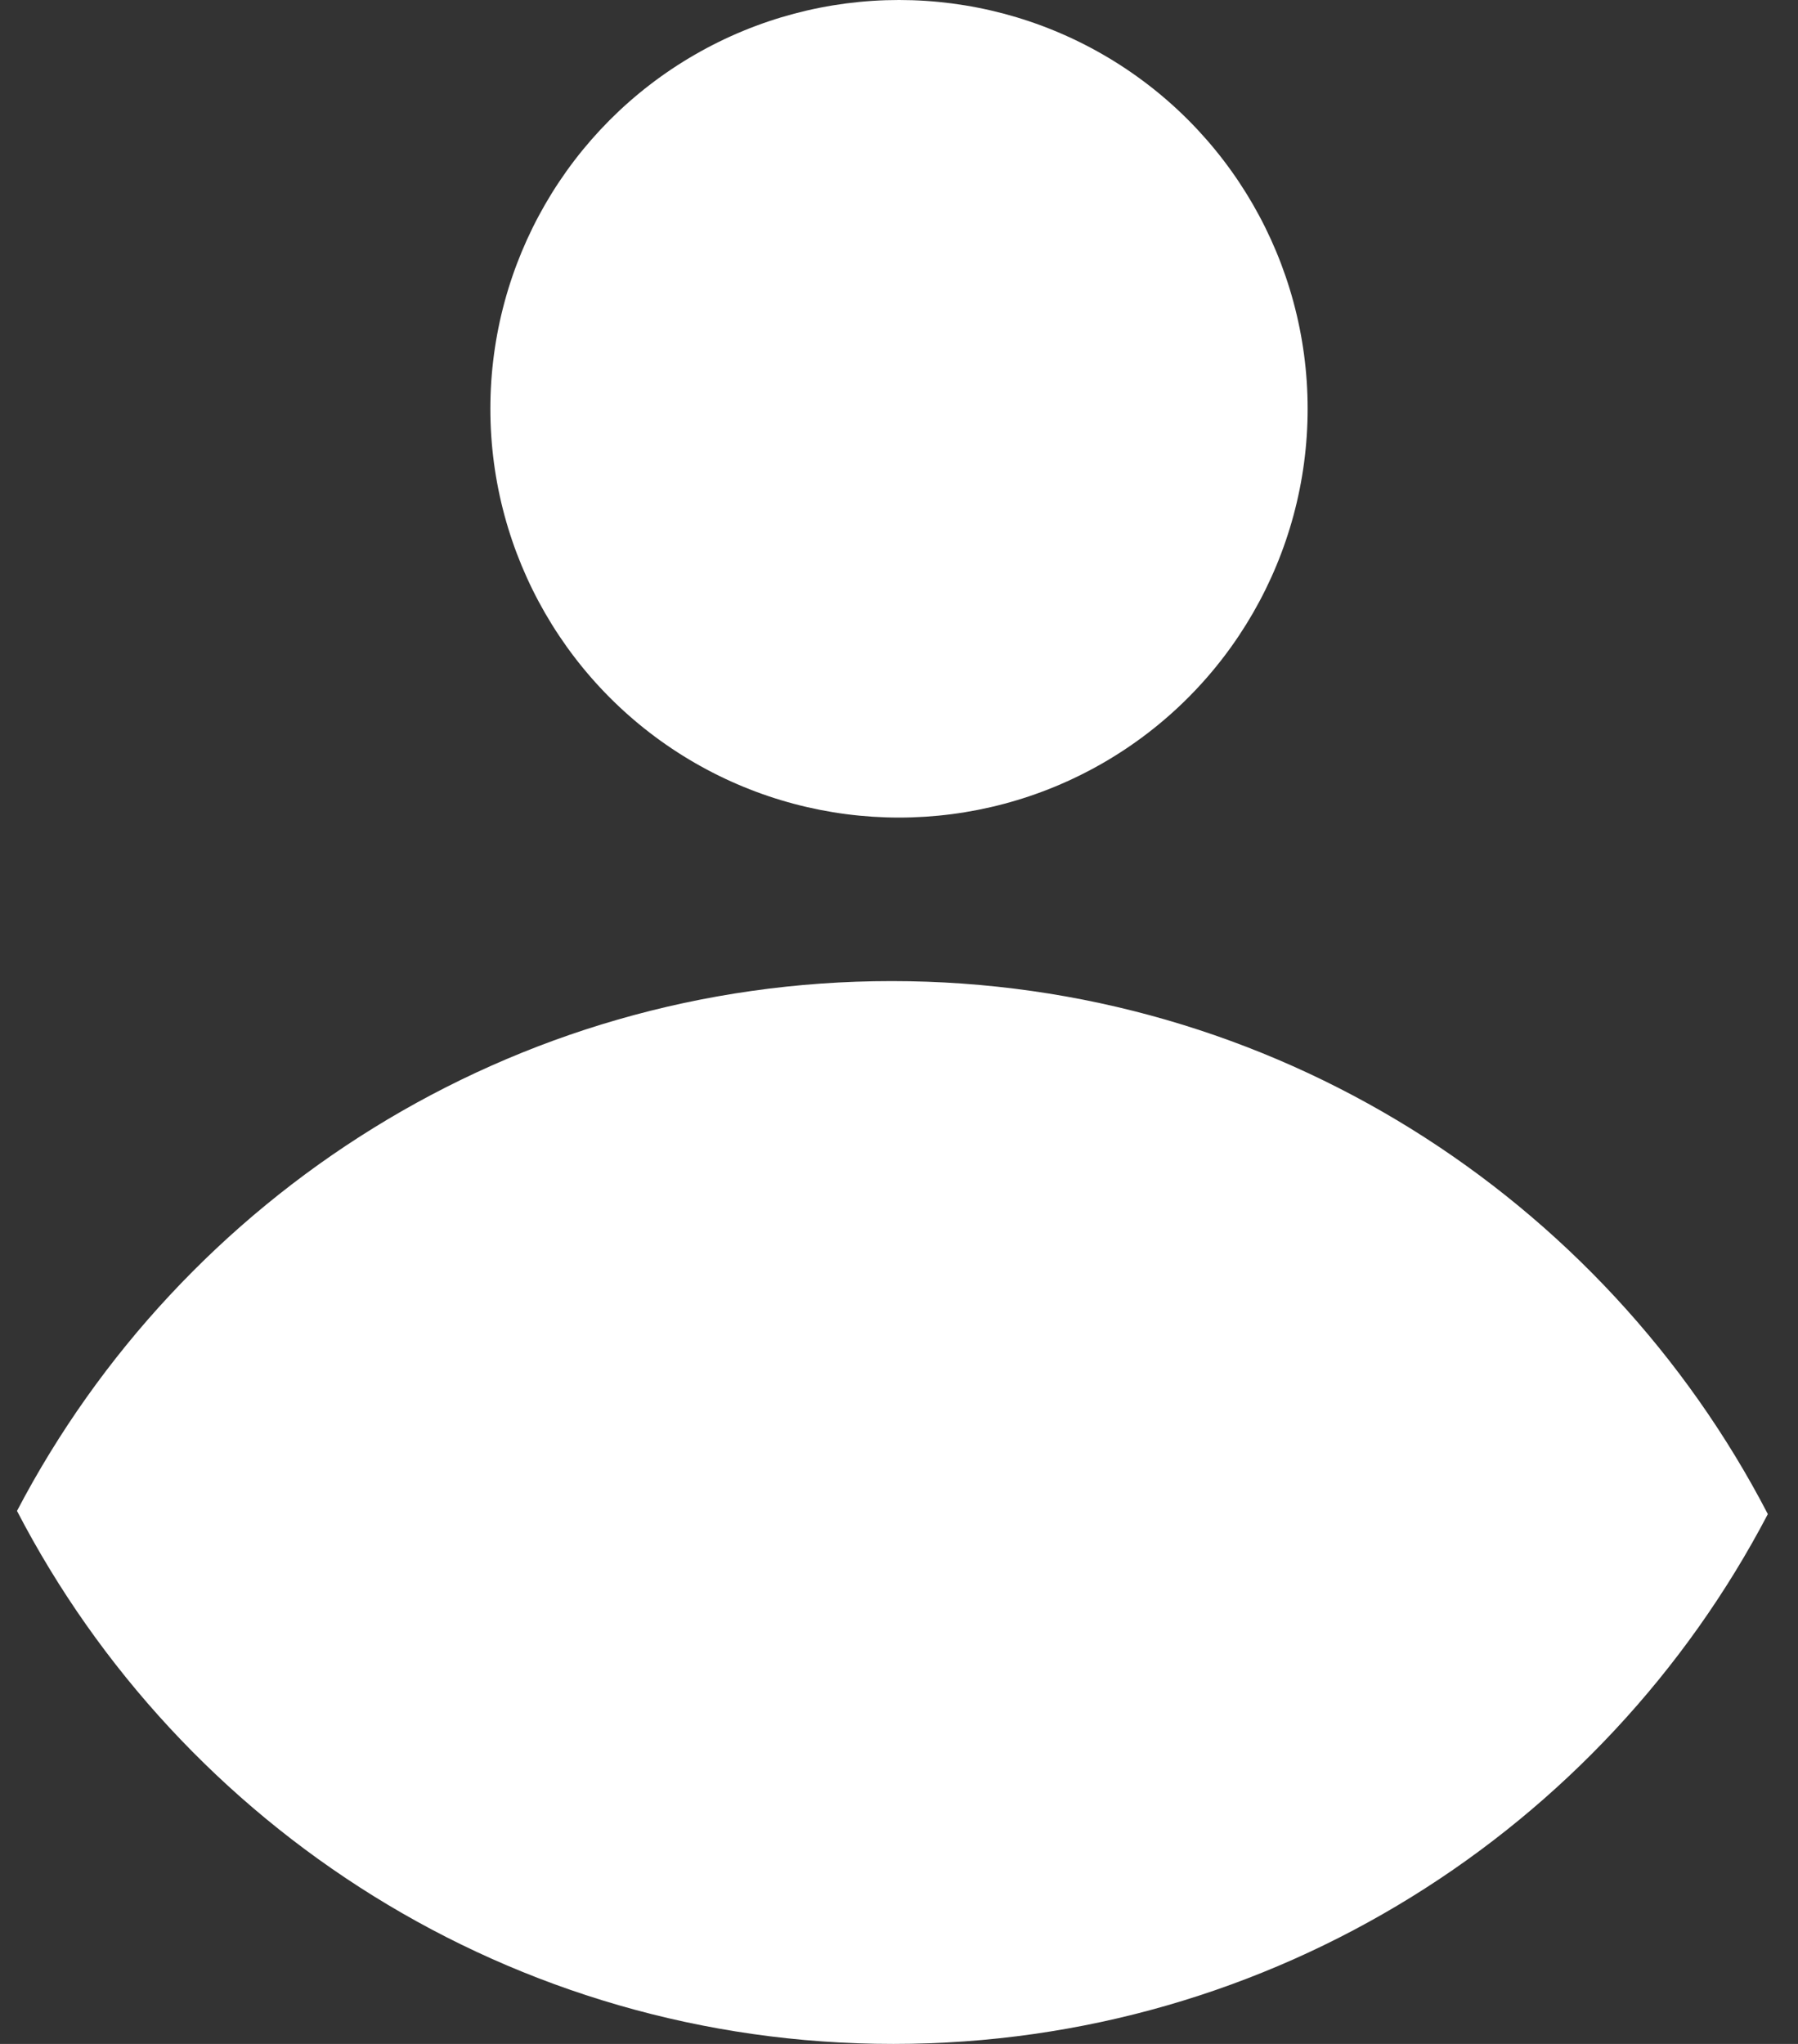 <svg width="44" height="50" viewBox="0 0 44 50" fill="none" xmlns="http://www.w3.org/2000/svg">
<rect x="0" y="0" width="44" height="50" fill="#333333" stroke="none"/>
<circle cx="22" cy="10" r="10" fill="white"/>
<path fill-rule="evenodd" clip-rule="evenodd" d="M0.416 36.961C4.449 29.257 12.52 24 21.819 24C31.149 24 39.243 29.292 43.262 37.039C39.229 44.743 31.158 50 21.859 50C12.529 50 4.435 44.708 0.416 36.961Z" fill="white"/>
</svg>
